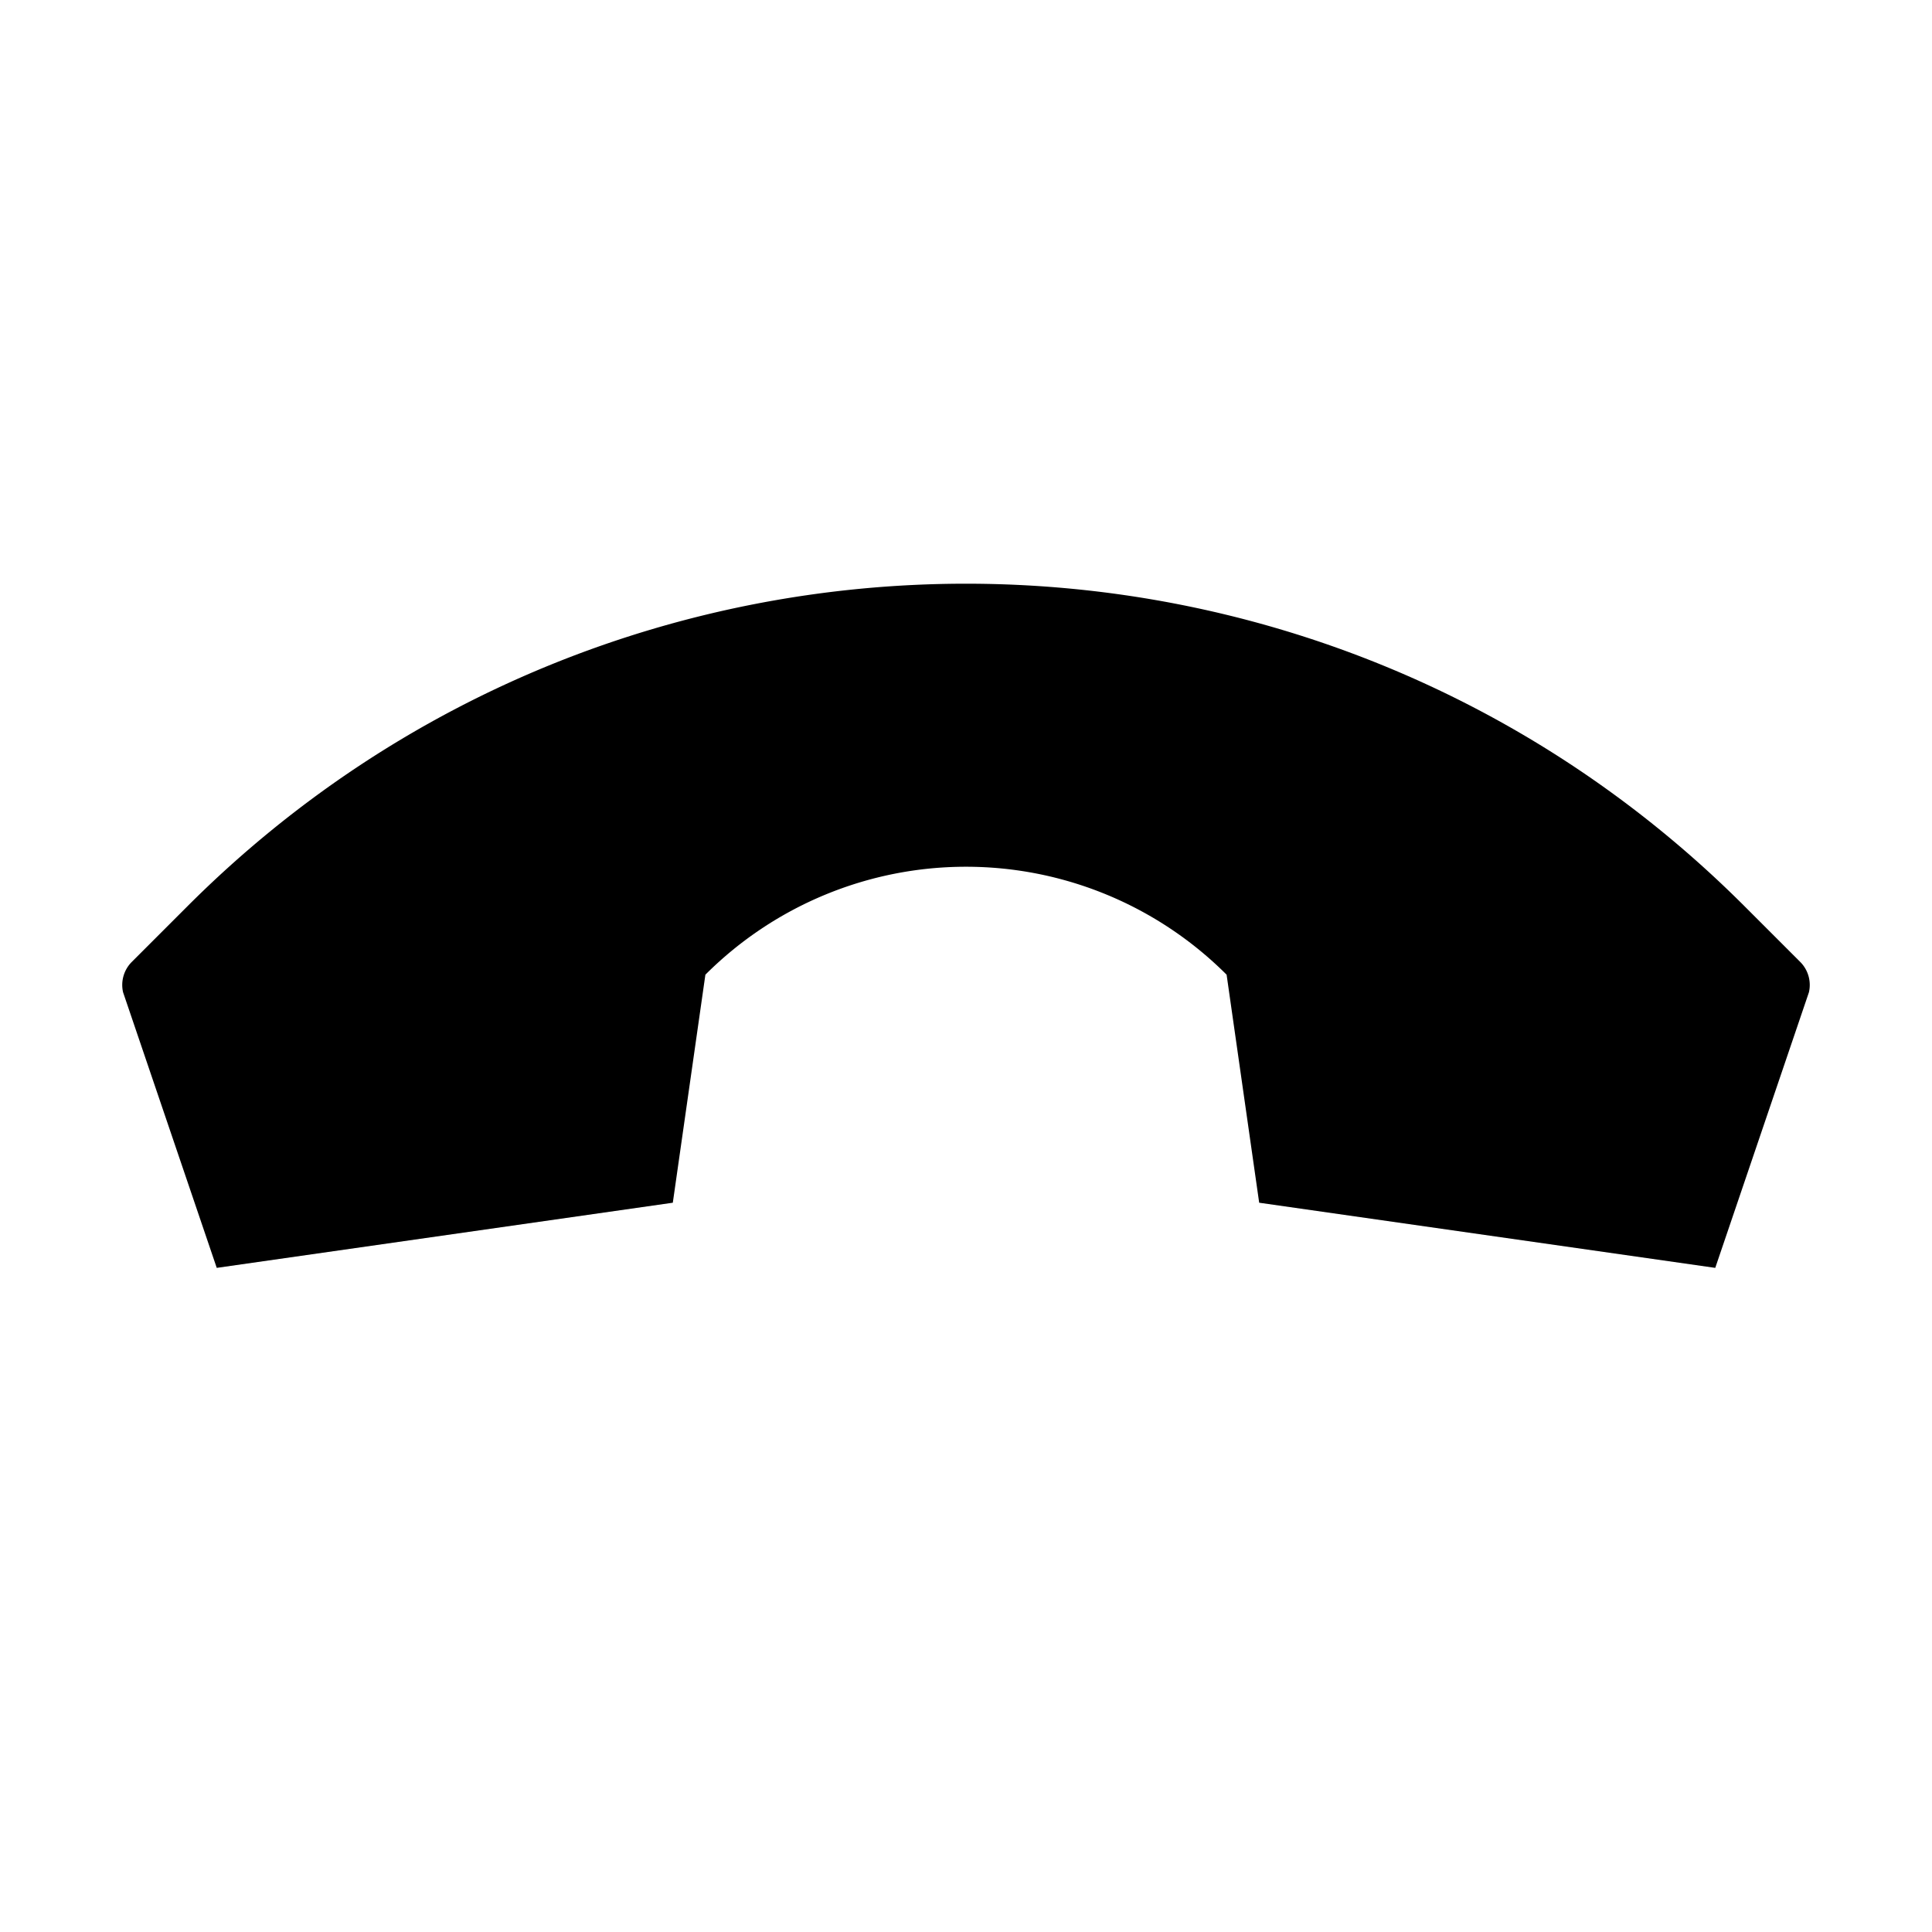 <svg xmlns="http://www.w3.org/2000/svg" viewBox="0 0 512 512">
  <path fill="currentColor" d="M57.44,336l120.862-17.266,8.633-60.431h0a97.672,97.672,0,0,1,138.128,0h0l8.633,60.431L454.56,336l24.823-73.035a8.633,8.633,0,0,0-2.308-8.046l-14.782-14.782c-113.933-113.933-298.654-113.933-412.587,0L34.925,254.919a8.633,8.633,0,0,0-2.308,8.046Z"/>
</svg>
